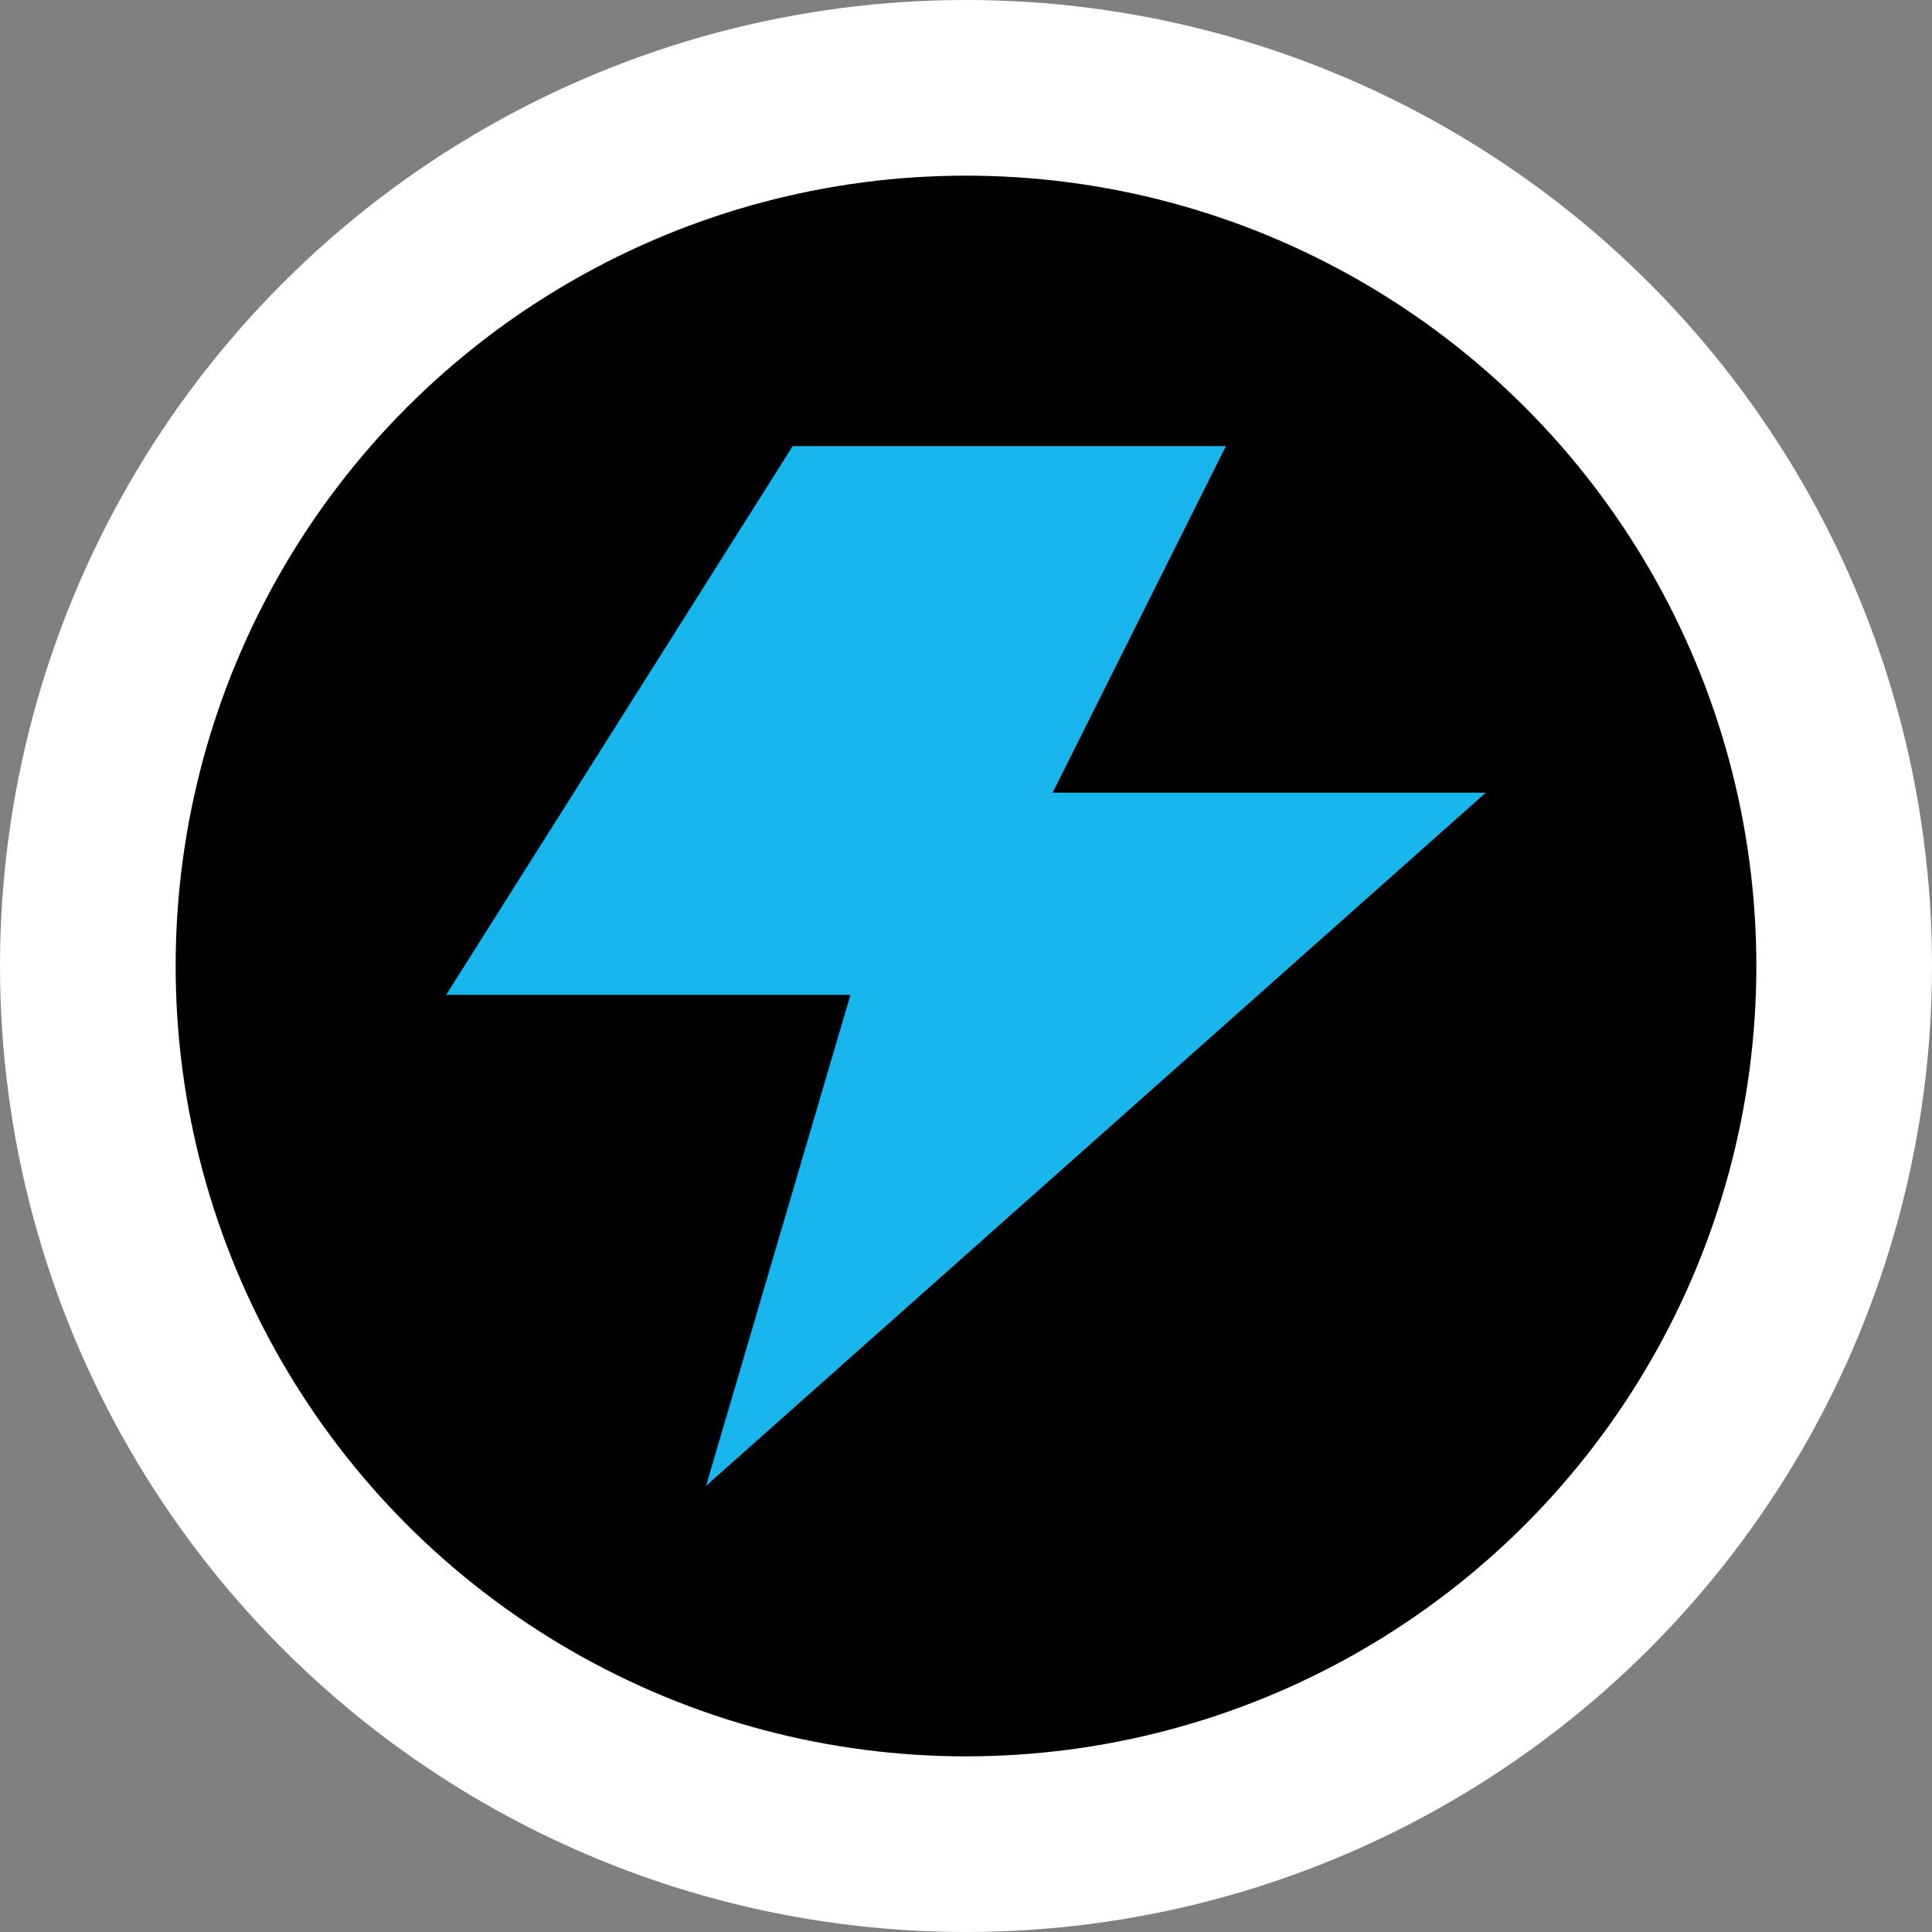 <?xml version="1.0" encoding="UTF-8" standalone="no"?>
<!-- Created with Inkscape (http://www.inkscape.org/) -->

<svg
   xmlns:dc="http://purl.org/dc/elements/1.1/"
   xmlns:cc="http://creativecommons.org/ns#"
   xmlns:rdf="http://www.w3.org/1999/02/22-rdf-syntax-ns#"
   xmlns:svg="http://www.w3.org/2000/svg"
   xmlns="http://www.w3.org/2000/svg"
   xmlns:sodipodi="http://sodipodi.sourceforge.net/DTD/sodipodi-0.dtd"
   xmlns:inkscape="http://www.inkscape.org/namespaces/inkscape"
   id="svg2383"
   height="48px"
   width="48px"
   version="1.1"
   sodipodi:docname="xfce4-power-manager-settings.svg"
   inkscape:version="0.92.3 (2405546, 2018-03-11)">
  <rect width="100%" height="100%" fill="#808080" stroke="none"/>
  <defs
     id="defs10" />
  <sodipodi:namedview
     pagecolor="#ffffff"
     bordercolor="#666666"
     borderopacity="1"
     objecttolerance="10"
     gridtolerance="10"
     guidetolerance="10"
     inkscape:pageopacity="0"
     inkscape:pageshadow="2"
     inkscape:window-width="1920"
     inkscape:window-height="1029"
     id="namedview8"
     showgrid="false"
     inkscape:zoom="9.8333333"
     inkscape:cx="18.414326"
     inkscape:cy="37.118769"
     inkscape:window-x="0"
     inkscape:window-y="0"
     inkscape:window-maximized="1"
     inkscape:current-layer="svg2383" />
  <circle
     id="path3715"
     cx="24"
     cy="24"
     style="stroke:#ffffff;stroke-width:4.364;stroke-miterlimit:0;stroke-dasharray:none;stroke-opacity:1"
     r="21.818" />
  <g
     id="layer1"
     transform="translate(-72,-1.424)"
     style="fill:#19b6ee;fill-opacity:1">
    <path
       id="path2386"
       style="fill:#19b6ee;fill-rule:evenodd;stroke:none;stroke-width:2.87;stroke-linecap:round;stroke-linejoin:round;fill-opacity:1"
       d="m 91.695,12.508 h 10.763 l -4.305,8.61 H 108.915 L 89.542,38.339 93.13,26.141 H 83.085 Z"
       inkscape:connector-curvature="0" />
  </g>
</svg>
